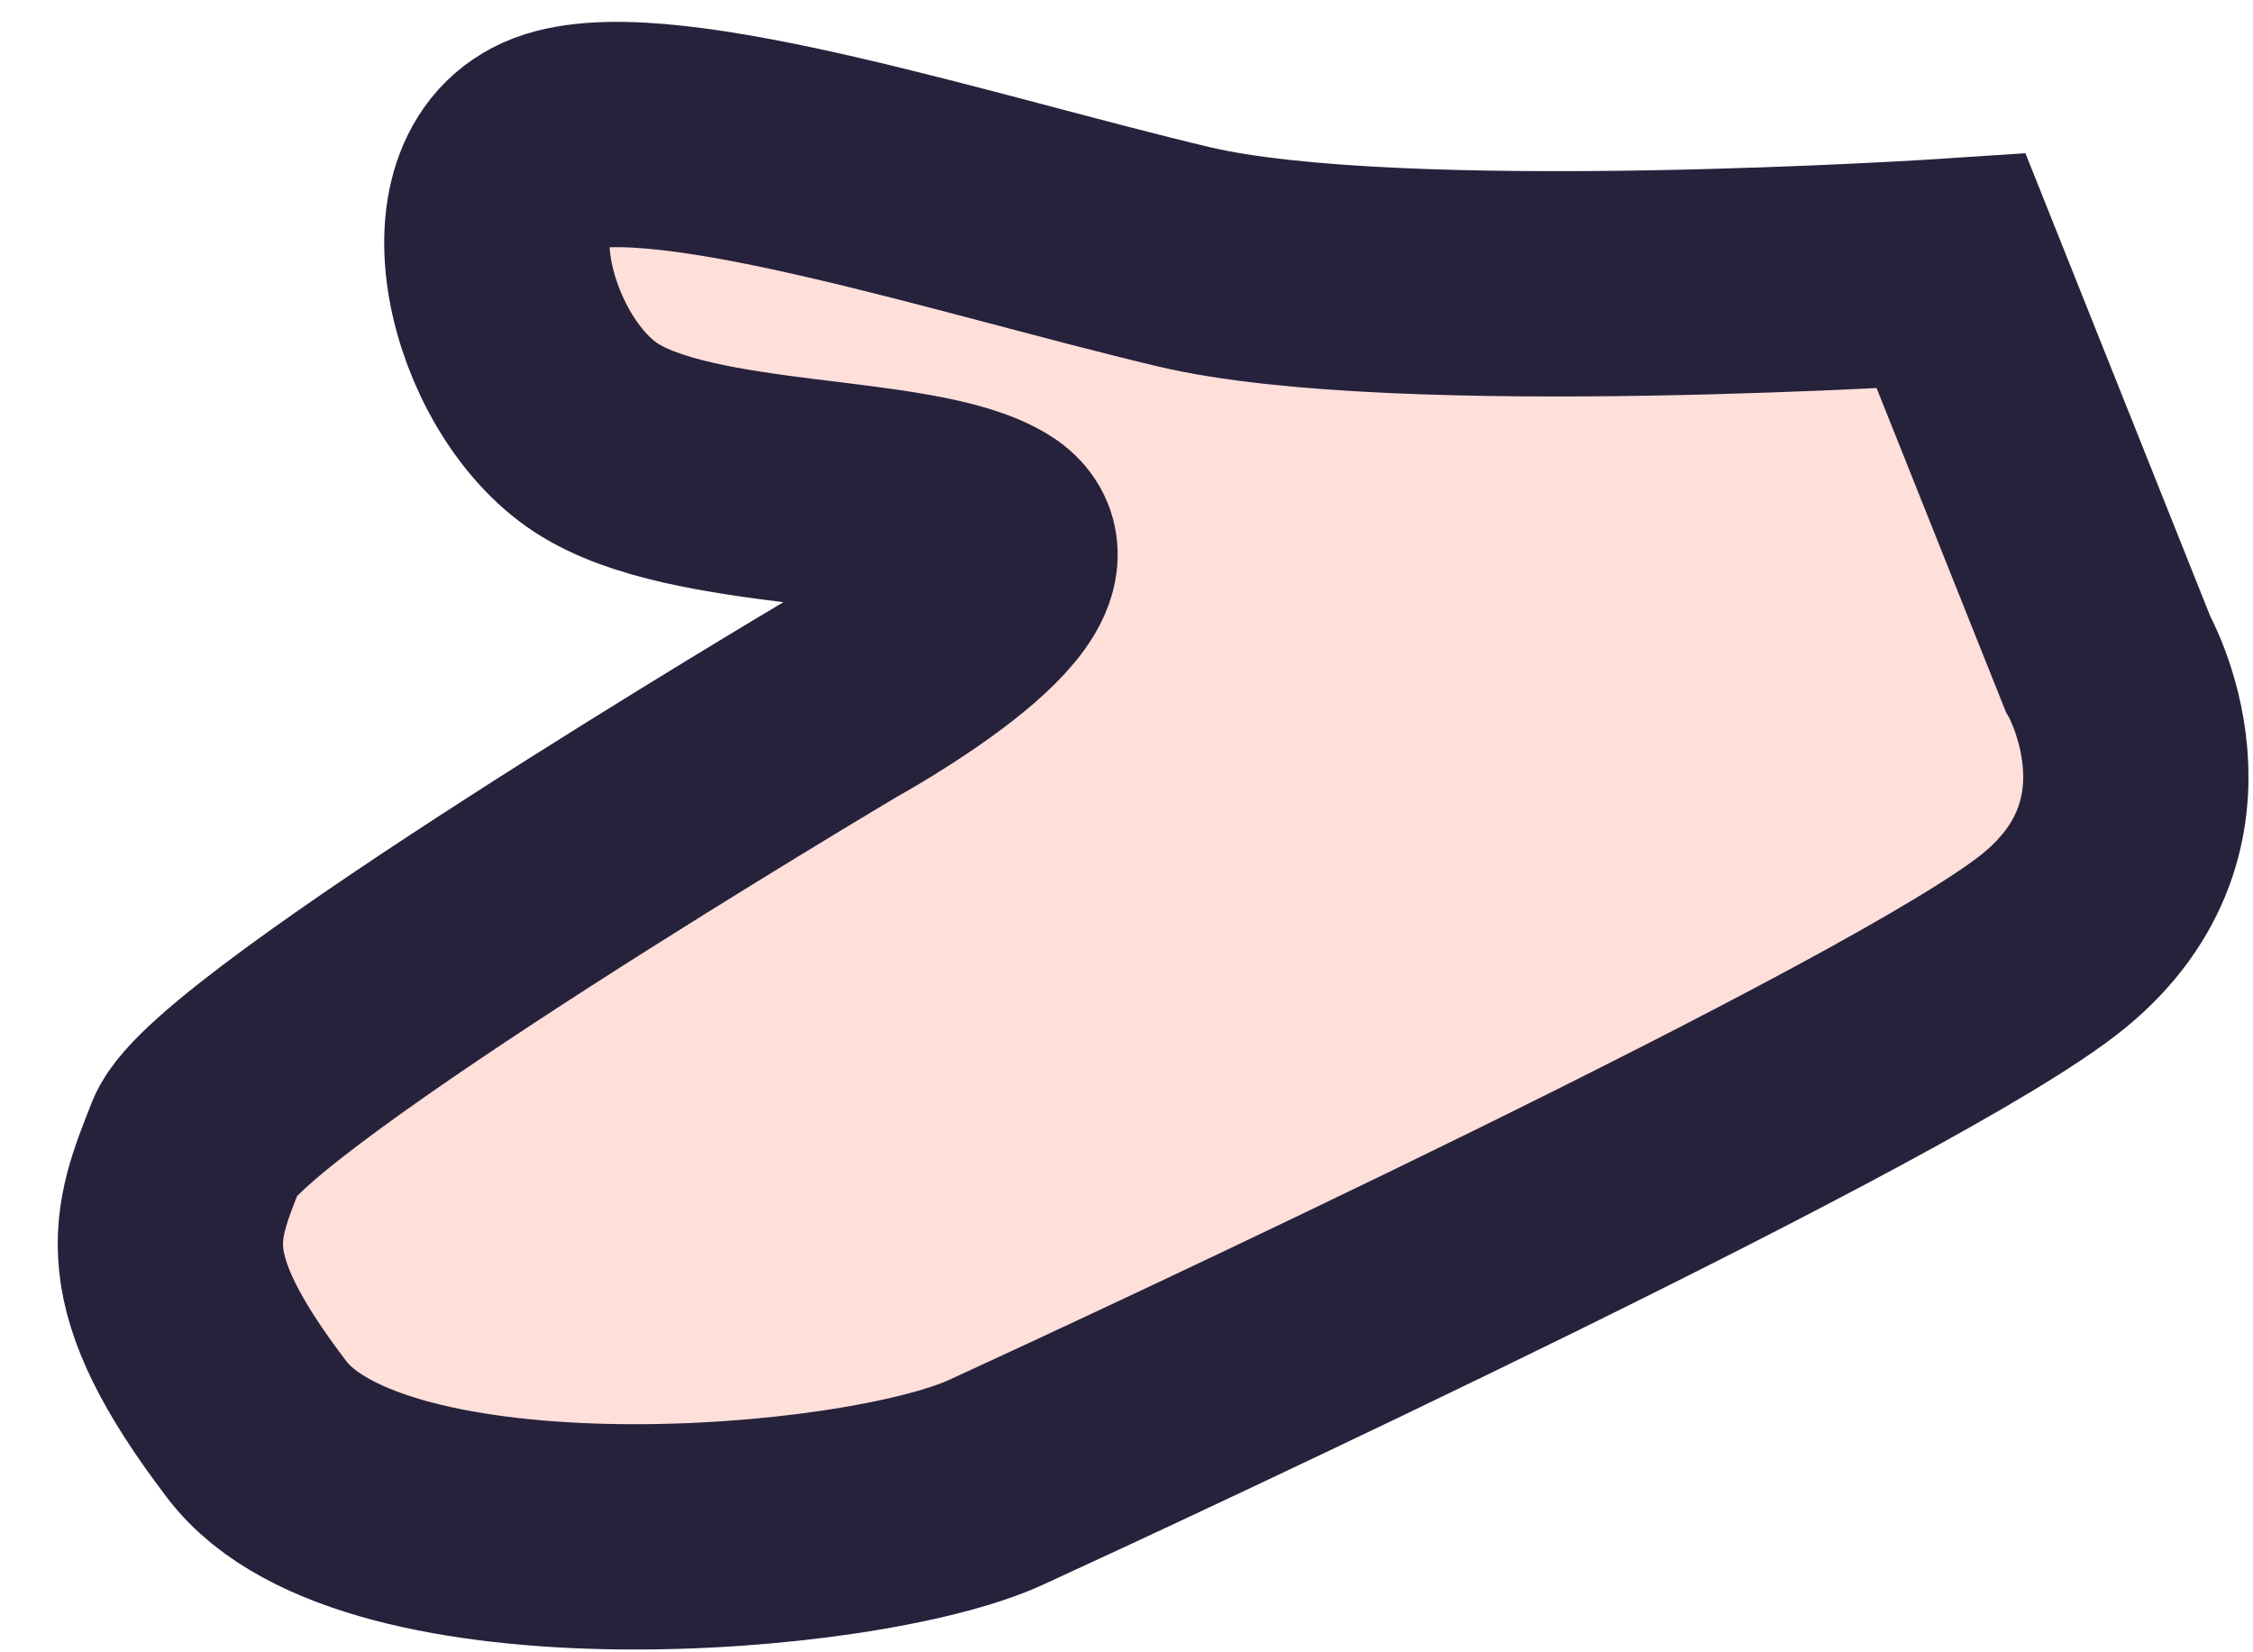 <svg height="22" viewBox="0 0 30 22" width="30" xmlns="http://www.w3.org/2000/svg"><path d="m25.981 3.609s-7.362.488-10.218-.19c-2.856-.678-6.867-1.991-8.32-1.533s-.802 3.096.494 3.942c1.296.846 4.245.631 5.242 1.239.997.607-1.986 2.243-1.986 2.243s-8.149 4.836-8.575 5.918-.743 1.783.806 3.812c1.548 2.029 8.021 1.53 9.84.696 1.818-.834 12.169-5.638 14.089-7.213 1.92-1.575.712-3.694.712-3.694z" fill="#fedfda" fill-rule="evenodd" stroke="#26223c" stroke-width="3"/></svg>